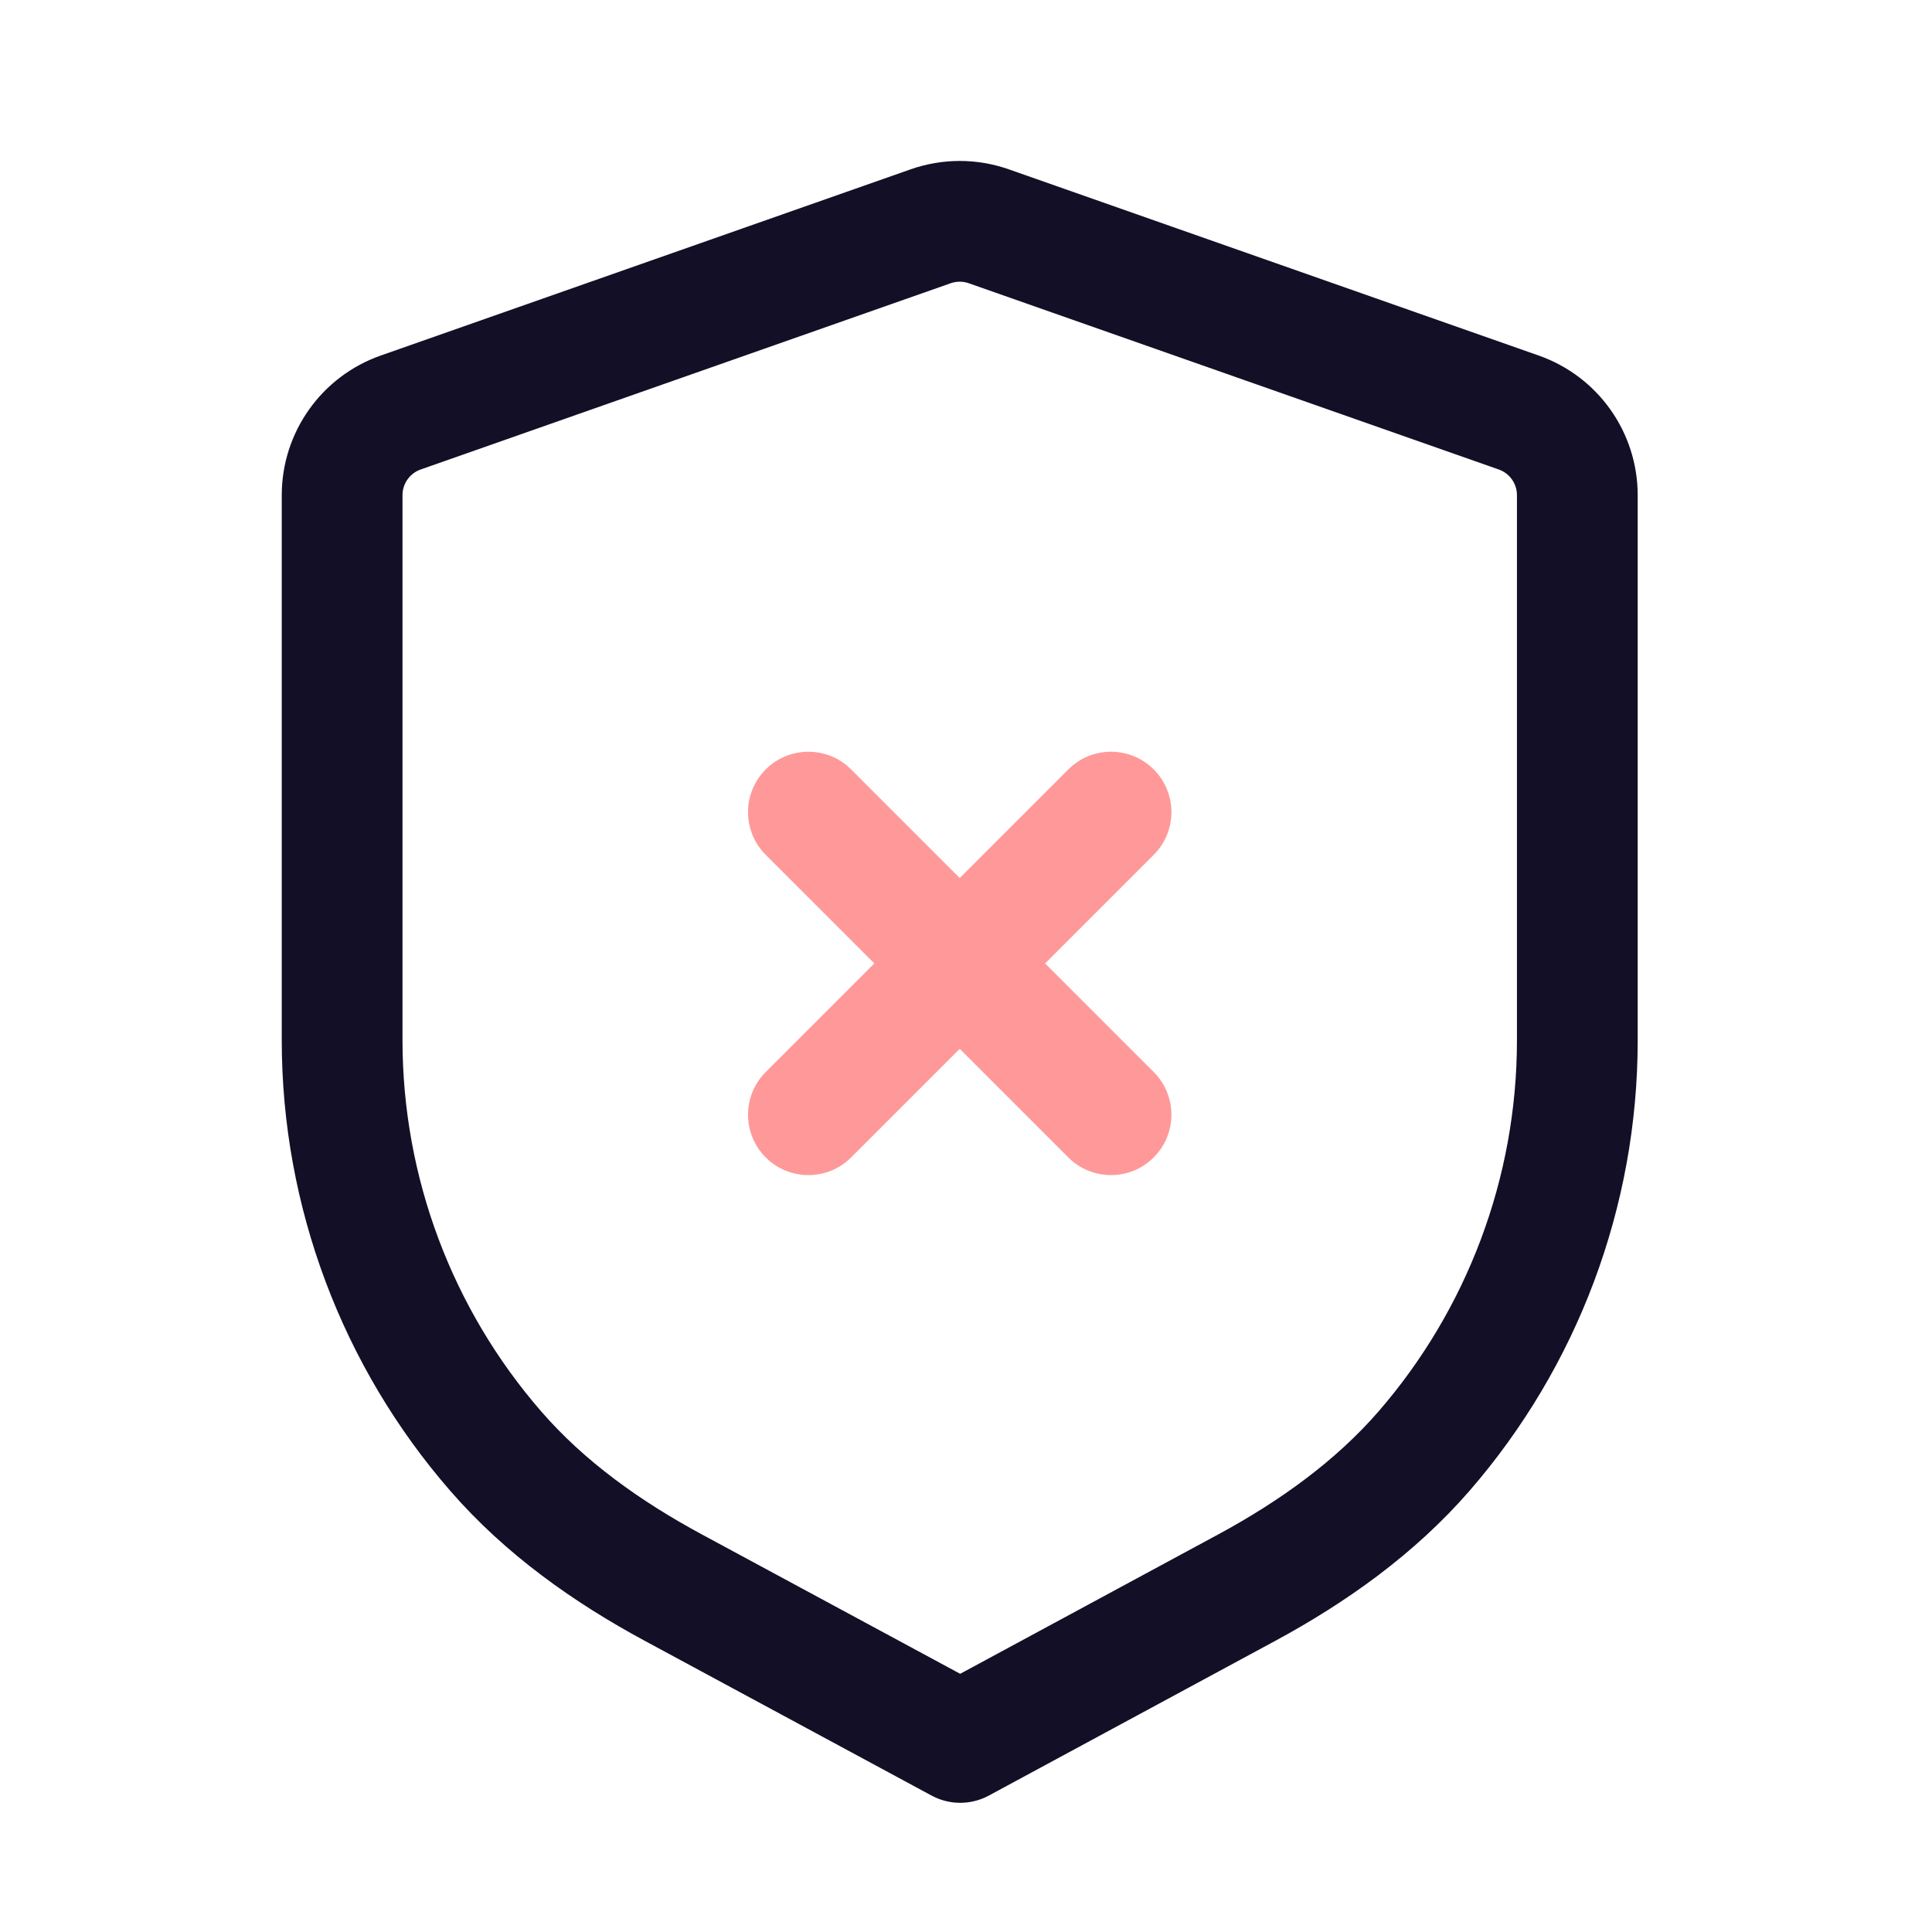 <svg fill="none" height="800" viewBox="0 0 24 24" width="800" xmlns="http://www.w3.org/2000/svg"><g clip-rule="evenodd" fill-rule="evenodd"><path d="m18.865 5.124c.437.153.729.565.729 1.028v6.773c0 1.893-.689 3.7-1.903 5.1-.612.705-1.384 1.254-2.205 1.698l-3.558 1.922-3.564-1.923c-.823-.444-1.596-.992-2.208-1.698-1.216-1.4-1.906-3.208-1.906-5.103v-6.769c0-.463.292-.875.729-1.028l6.582-2.313c.234-.082.489-.082.722 0z" stroke="#130f26" stroke-linecap="round" stroke-linejoin="round" stroke-width="1.5"/><path d="m10.573 9.558c-.293-.293-.768-.293-1.061 0s-.293.768 0 1.061l1.349 1.349-1.349 1.349c-.293.293-.293.768 0 1.061.293.293.768.293 1.061 0l1.349-1.349 1.349 1.349c.293.293.768.293 1.061 0s.293-.768 0-1.061l-1.349-1.349 1.349-1.349c.293-.293.293-.768 0-1.061s-.768-.293-1.061 0l-1.349 1.349z" fill="red" opacity=".4"/></g></svg>